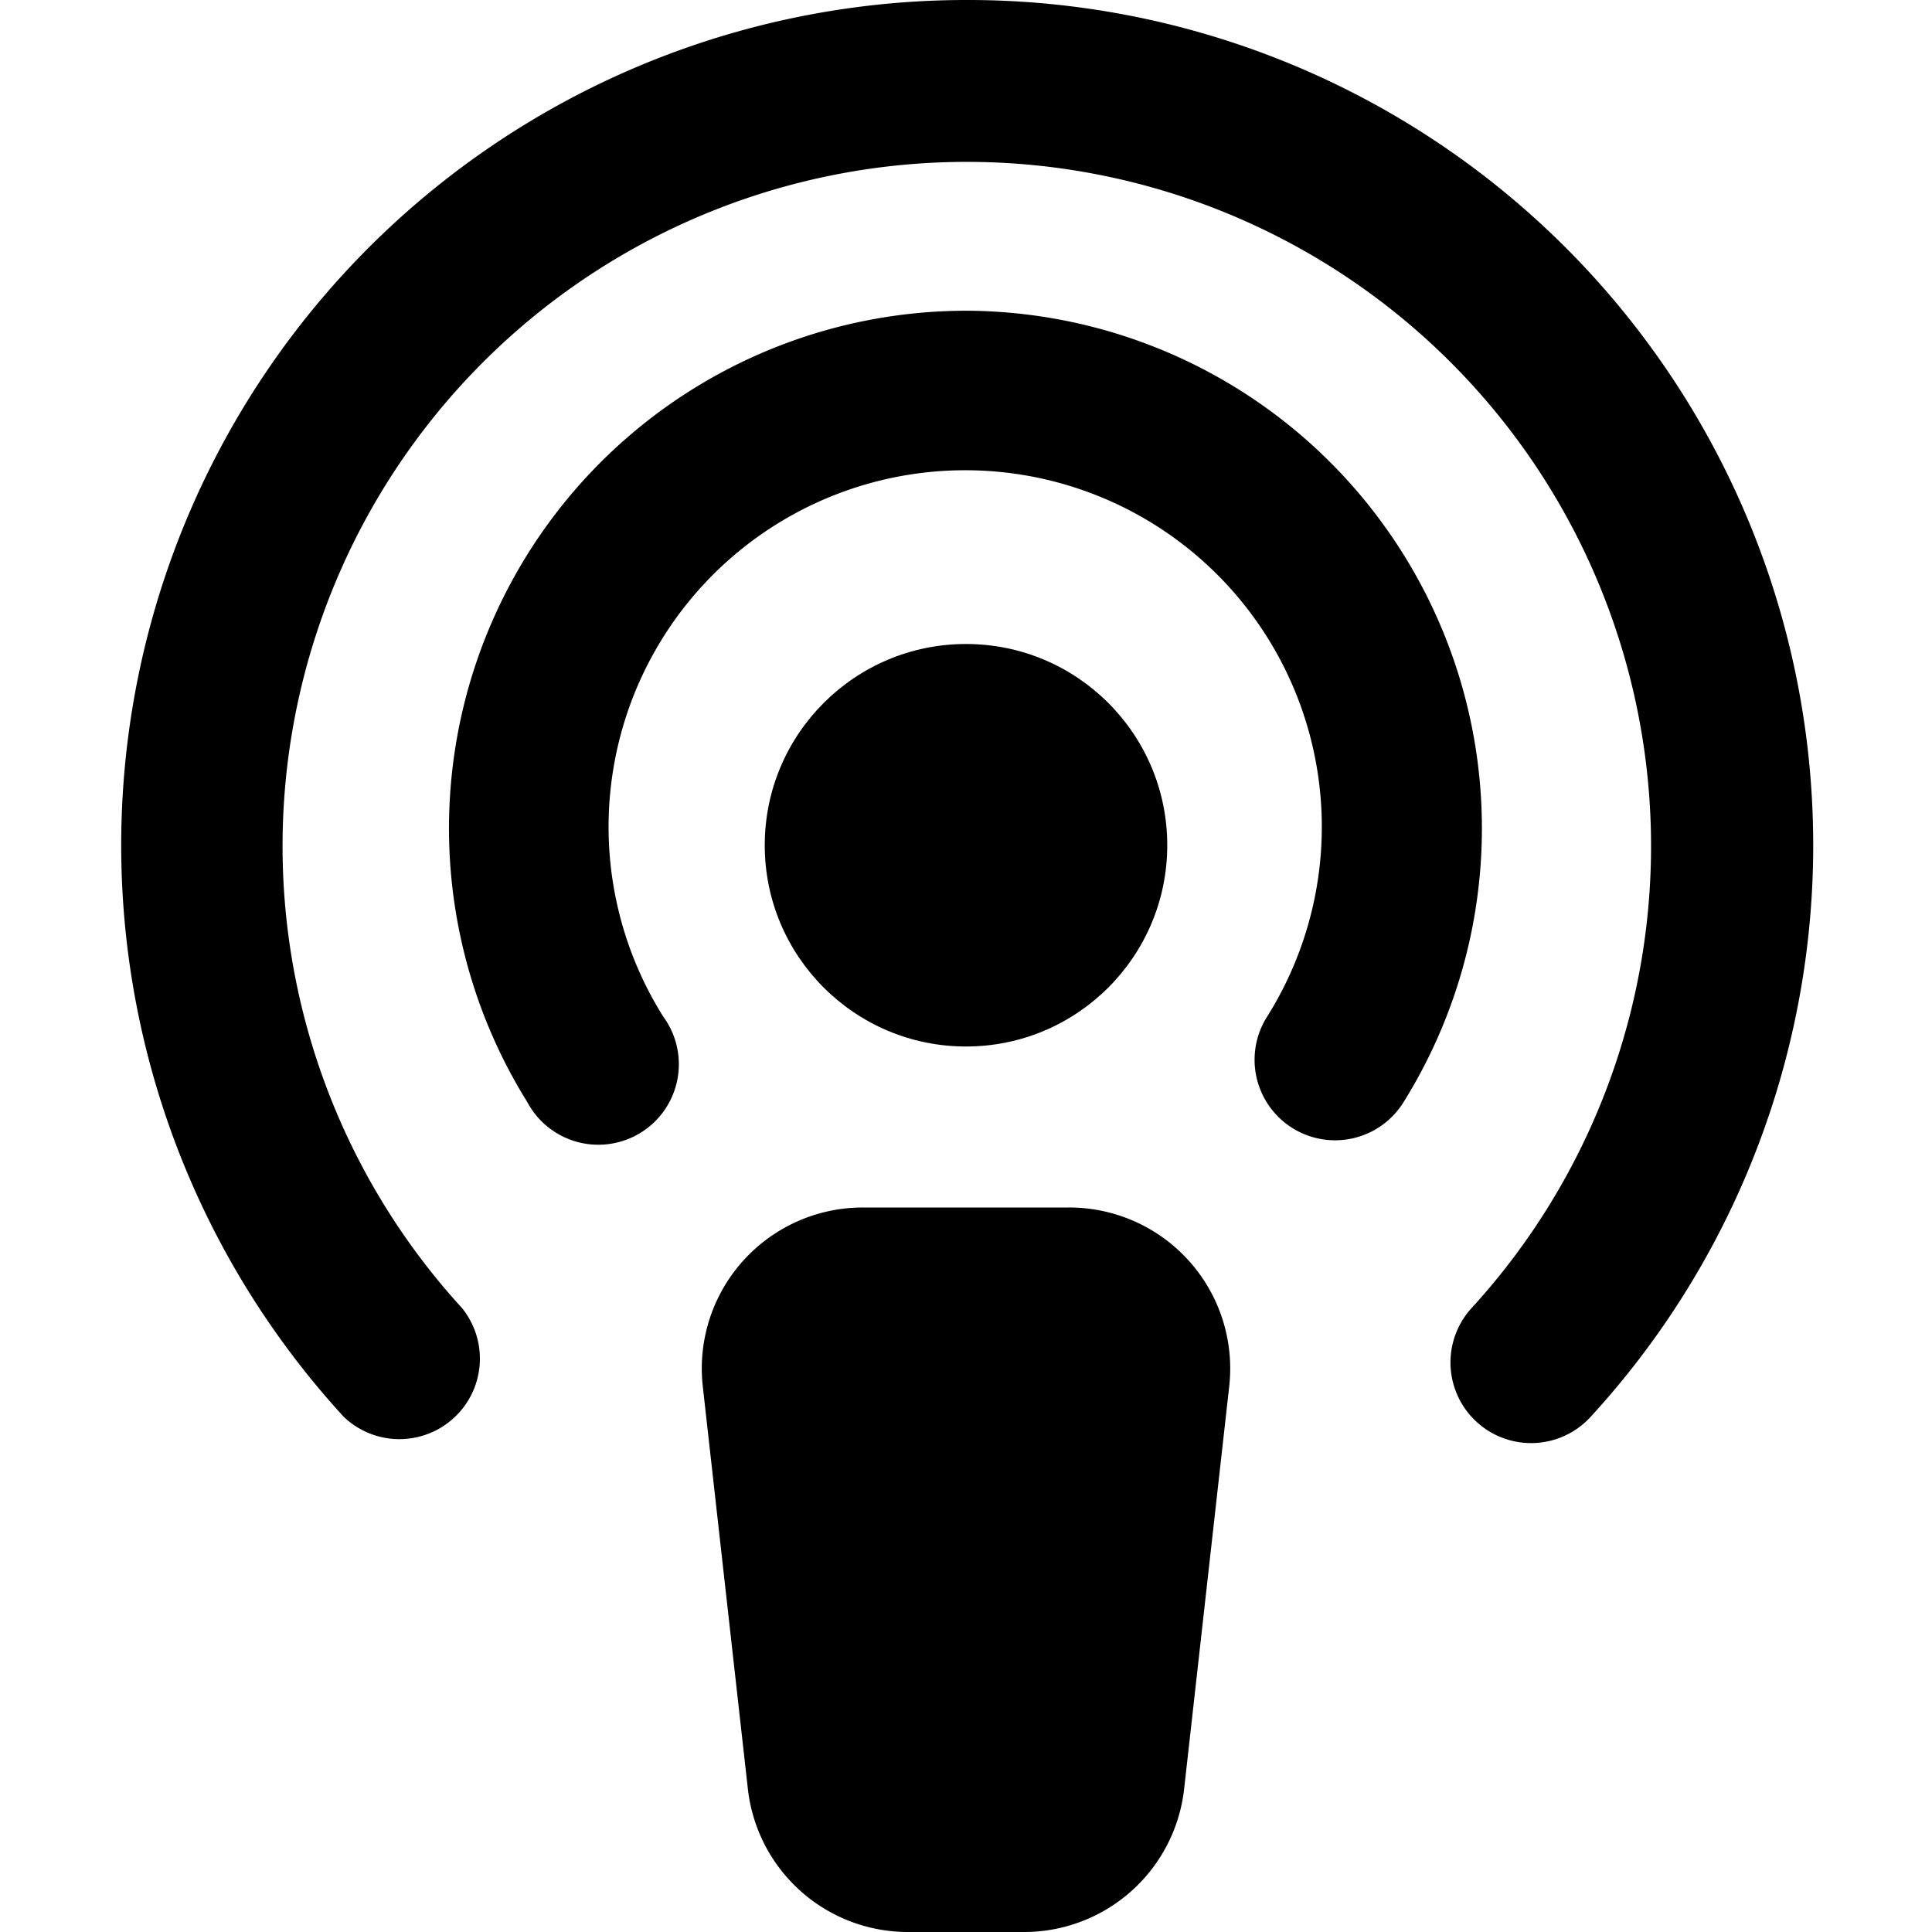 <svg id="Bold" xmlns="http://www.w3.org/2000/svg" viewBox="0 0 24 24"><title>social-music-podcast</title><path d="M12,3.86a6.43,6.43,0,0,0-5.45,9.83,1,1,0,1,0,1.69-1.06,4.43,4.43,0,1,1,7.5,0,1,1,0,1,0,1.69,1.07A6.43,6.43,0,0,0,12,3.86Z"/><path d="M12,0a10.5,10.5,0,0,0-7.73,17.6,1,1,0,0,0,1.47-1.35,8.5,8.5,0,1,1,12.54,0,1,1,0,1,0,1.48,1.35A10.5,10.5,0,0,0,12,0Z"/><path d="M13.27,15H10.73a2,2,0,0,0-2,2.22l.56,5a2,2,0,0,0,2,1.78h1.42a2,2,0,0,0,2-1.78l.56-5a2,2,0,0,0-2-2.22Z"/><circle cx="12" cy="10.5" r="2.5"/></svg>
